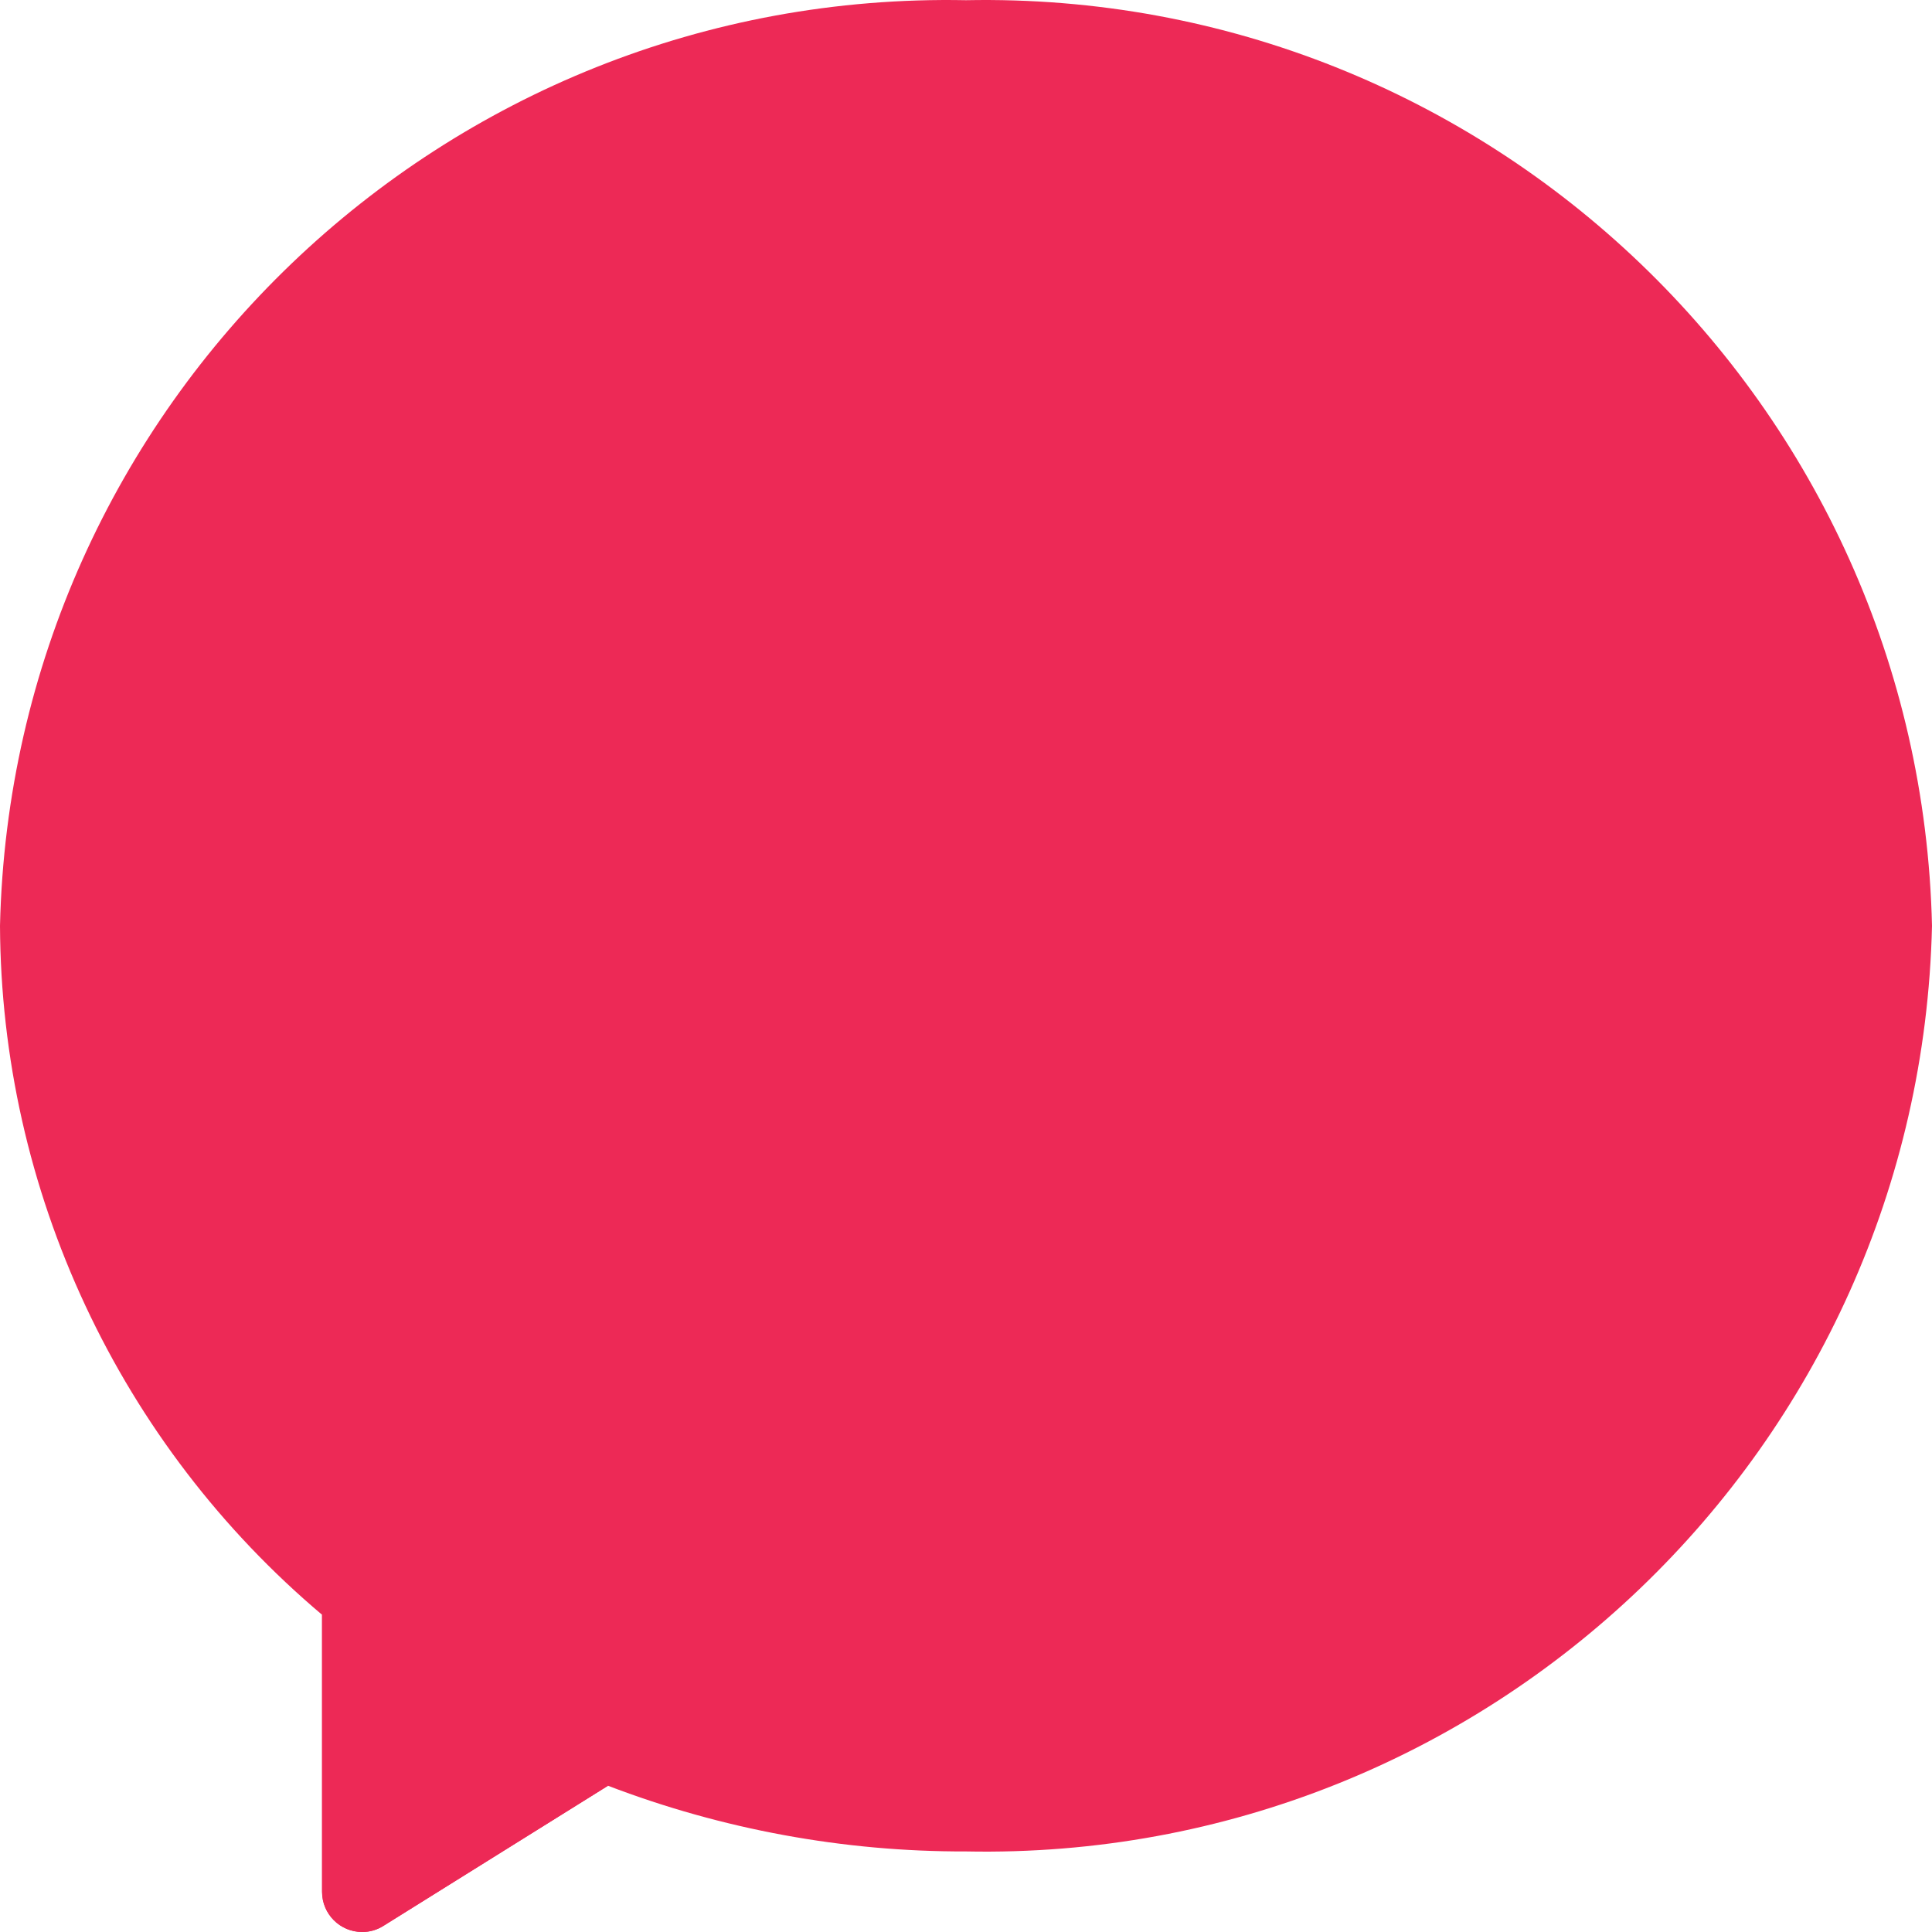 <svg width="10" height="10" viewBox="0 0 10 10" fill="none" xmlns="http://www.w3.org/2000/svg">
<path d="M5 0.001C2.298 -0.052 0.062 2.09 0 4.792C0.003 5.472 0.154 6.142 0.442 6.758C0.73 7.374 1.148 7.92 1.667 8.358V9.792C1.667 9.907 1.76 10 1.875 10C1.914 10 1.952 9.989 1.985 9.968L3.147 9.243C3.738 9.469 4.367 9.585 5 9.583C7.702 9.637 9.938 7.494 10 4.792C9.938 2.09 7.702 -0.052 5 0.001Z" fill="#ED2956"/>
<path fill-rule="evenodd" clip-rule="evenodd" d="M3.147 9.243C2.5 9.013 2.175 8.819 1.667 8.358V9.792C1.667 9.907 1.76 10 1.875 10C1.914 10 1.952 9.989 1.985 9.968L3.147 9.243Z" fill="#ED2956"/>
</svg>
